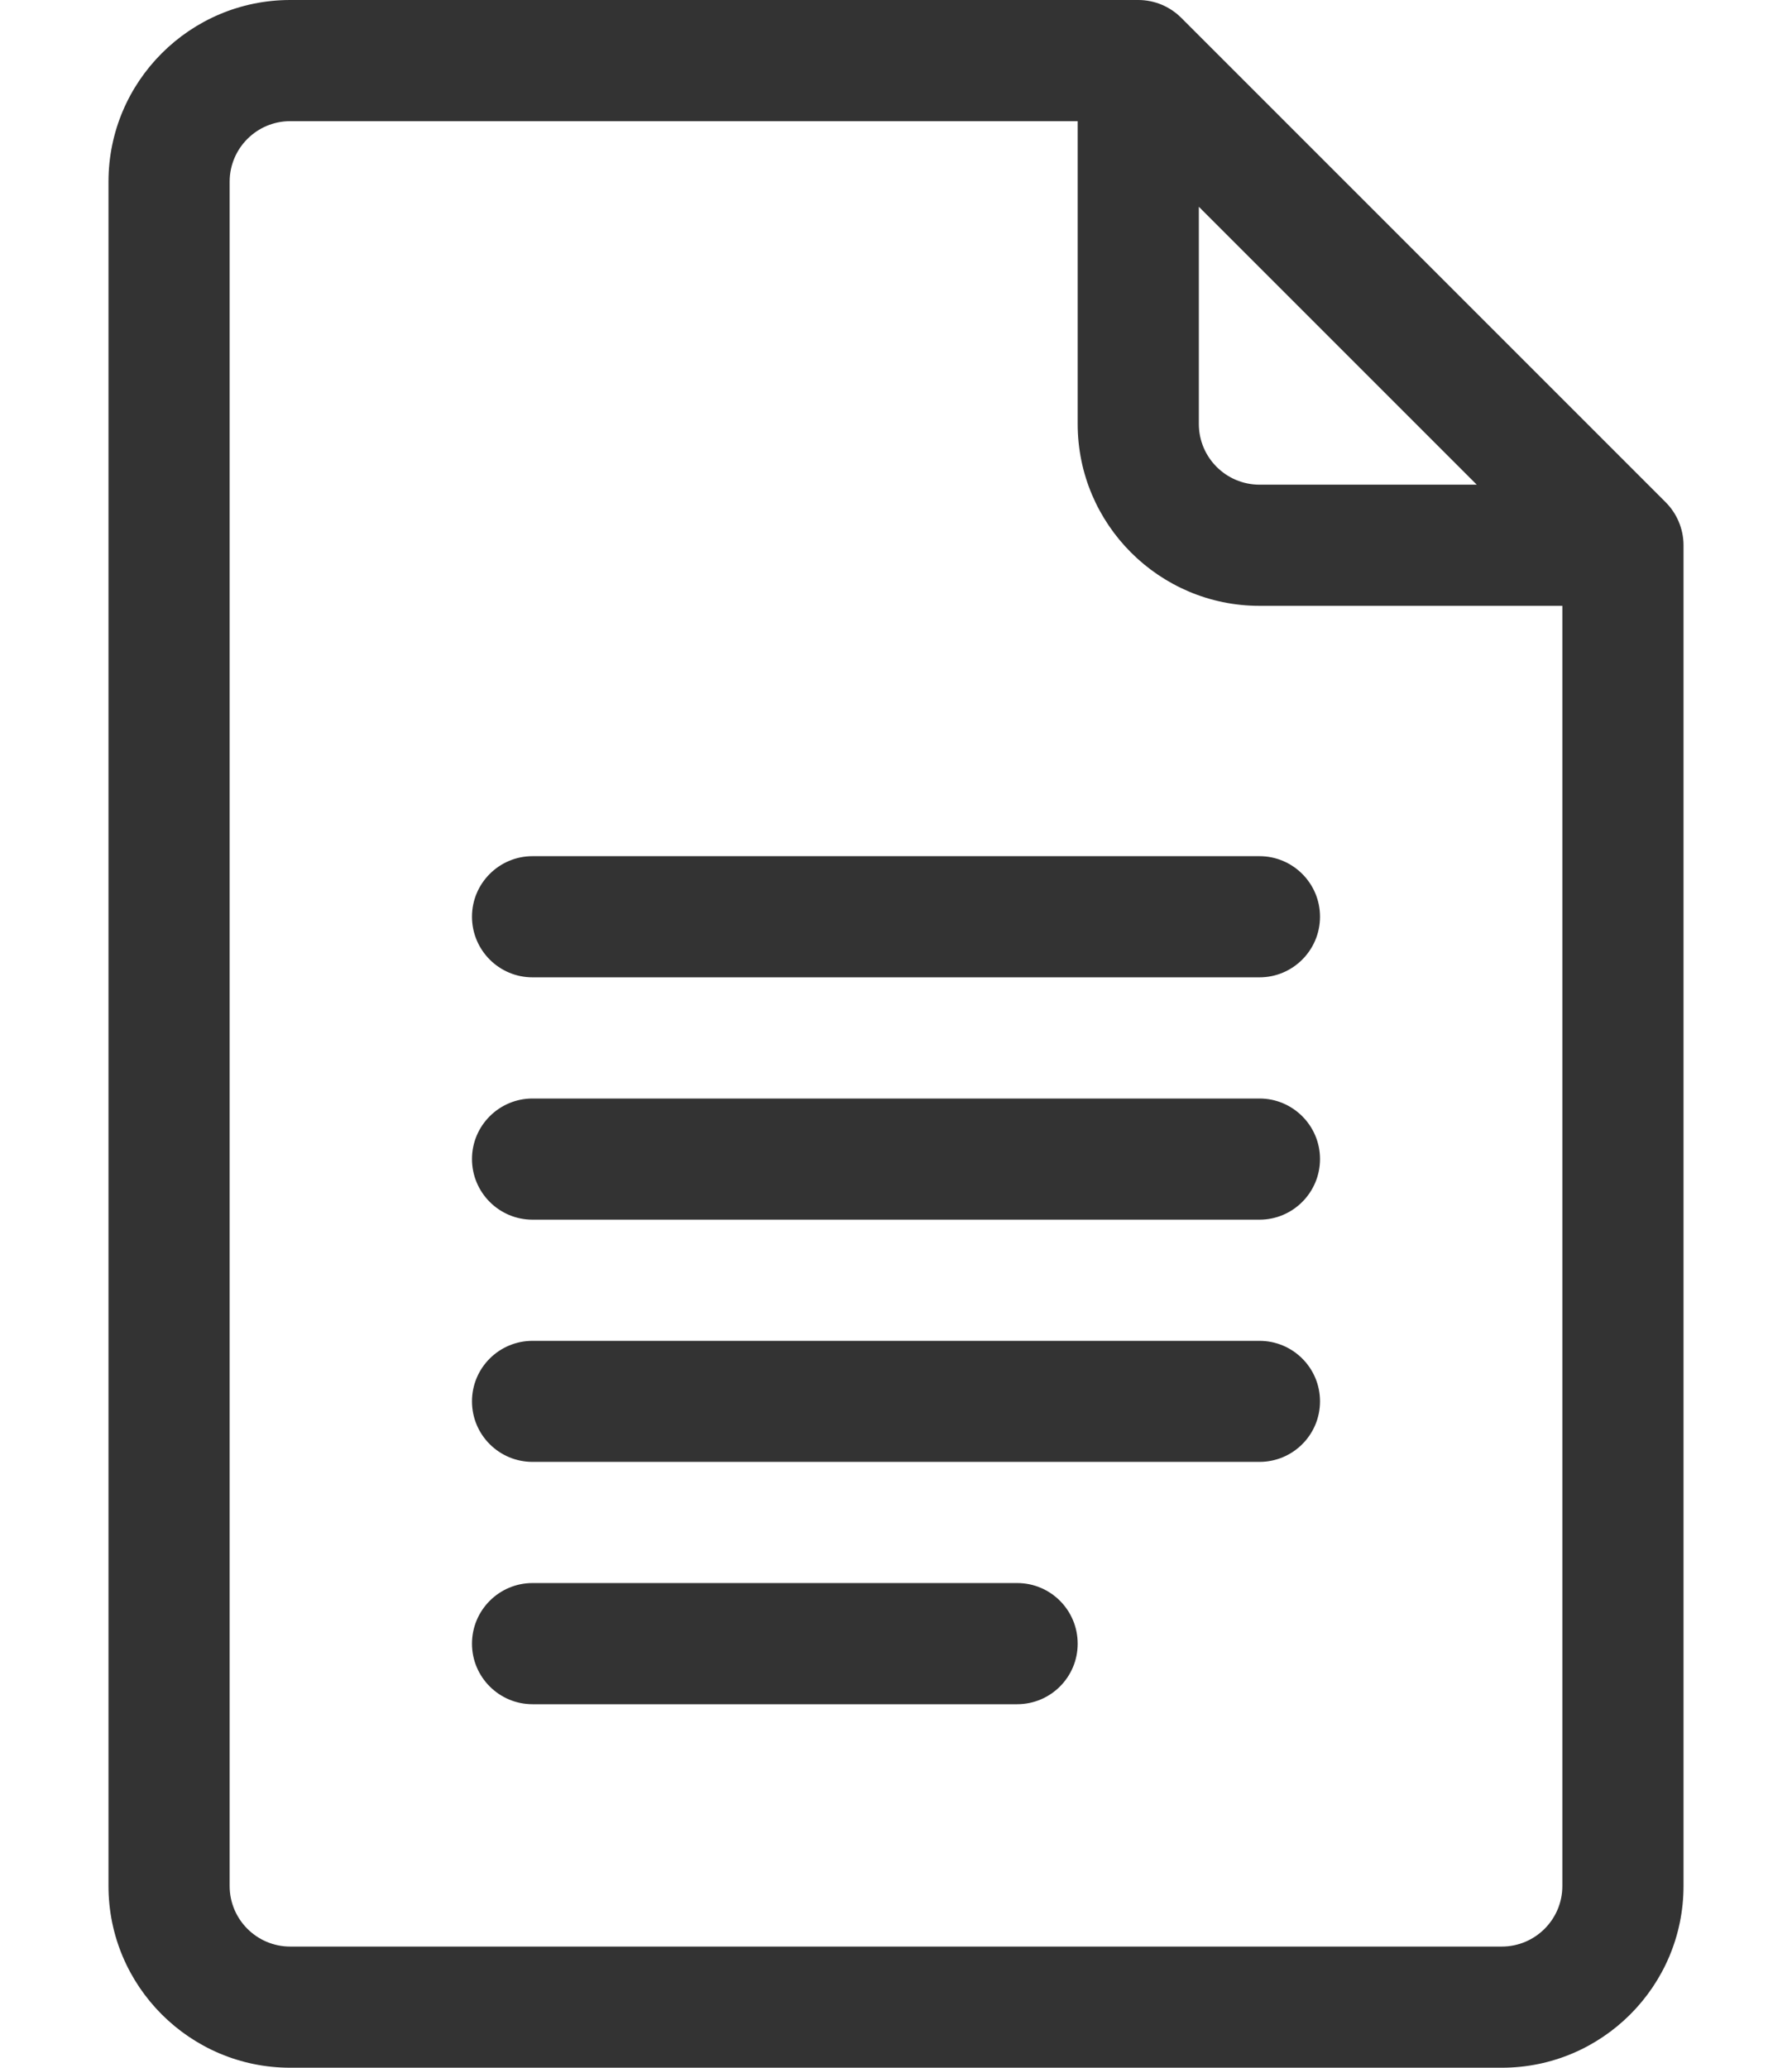 <svg width="13" height="15" viewBox="0 0 13 15" fill="none" xmlns="http://www.w3.org/2000/svg">
<path d="M12.084 3.644L8.569 0.129C8.487 0.047 8.375 0 8.258 0H2.105C1.379 0 0.787 0.591 0.787 1.318V13.682C0.787 14.409 1.379 15 2.105 15H10.895C11.621 15 12.213 14.409 12.213 13.682V3.955C12.213 3.835 12.163 3.723 12.084 3.644ZM8.697 1.5L10.713 3.516H9.137C8.894 3.516 8.697 3.318 8.697 3.076V1.5ZM10.895 14.121H2.105C1.863 14.121 1.666 13.924 1.666 13.682V1.318C1.666 1.076 1.863 0.879 2.105 0.879H7.818V3.076C7.818 3.803 8.41 4.395 9.137 4.395H11.334V13.682C11.334 13.924 11.137 14.121 10.895 14.121Z" fill="black" fill-opacity="0.8"/>
<path d="M9.137 6.211H3.863C3.621 6.211 3.424 6.408 3.424 6.65C3.424 6.893 3.621 7.09 3.863 7.09H9.137C9.379 7.09 9.576 6.893 9.576 6.65C9.576 6.408 9.379 6.211 9.137 6.211Z" fill="black" fill-opacity="0.8"/>
<path d="M9.137 7.969H3.863C3.621 7.969 3.424 8.166 3.424 8.408C3.424 8.651 3.621 8.848 3.863 8.848H9.137C9.379 8.848 9.576 8.651 9.576 8.408C9.576 8.166 9.379 7.969 9.137 7.969Z" fill="black" fill-opacity="0.8"/>
<path d="M9.137 9.727H3.863C3.621 9.727 3.424 9.923 3.424 10.166C3.424 10.409 3.621 10.605 3.863 10.605H9.137C9.379 10.605 9.576 10.409 9.576 10.166C9.576 9.923 9.379 9.727 9.137 9.727Z" fill="black" fill-opacity="0.8"/>
<path d="M7.379 11.484H3.863C3.621 11.484 3.424 11.681 3.424 11.924C3.424 12.166 3.621 12.363 3.863 12.363H7.379C7.622 12.363 7.818 12.166 7.818 11.924C7.818 11.681 7.622 11.484 7.379 11.484Z" fill="black" fill-opacity="0.8"/>
</svg>
